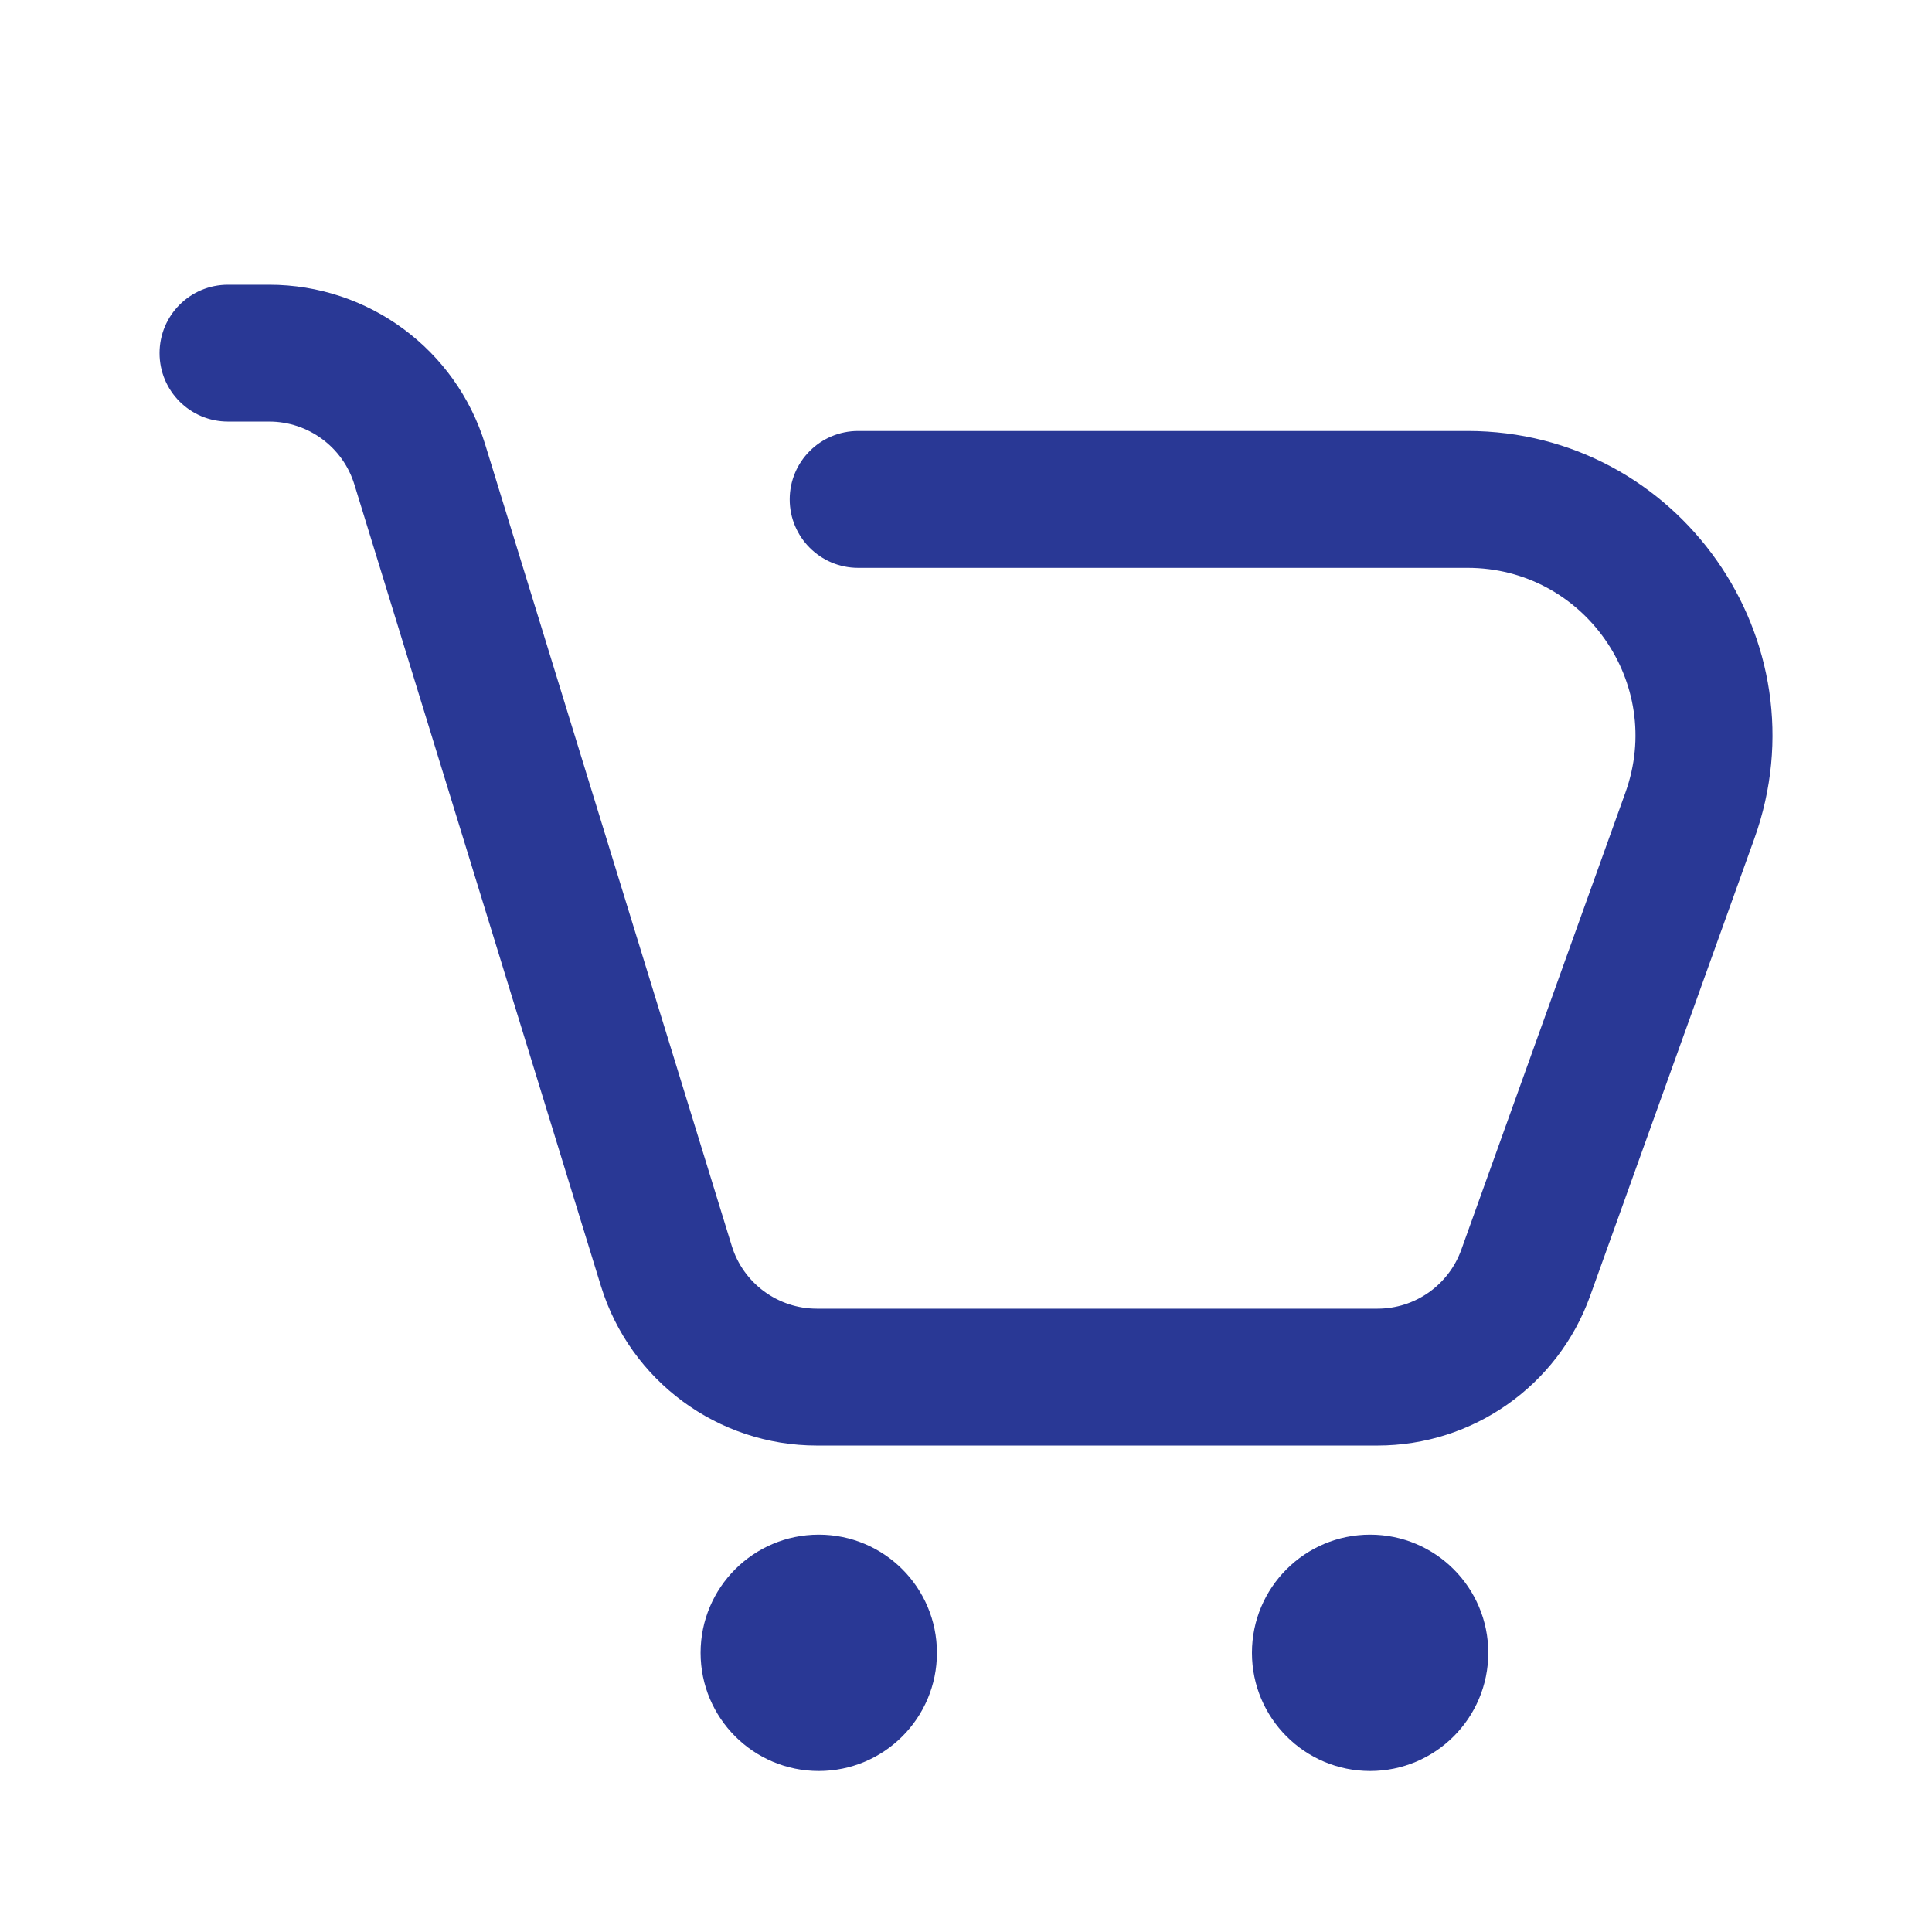 <svg width="30" height="30" viewBox="0 0 24 24" fill="none" xmlns="http://www.w3.org/2000/svg">
<path d="M2.832 3.537C2.362 3.537 1.982 3.917 1.982 4.387C1.982 4.856 2.362 5.237 2.832 5.237V3.537ZM10.66 5.354C10.191 5.354 9.81 5.734 9.81 6.204C9.81 6.673 10.191 7.054 10.66 7.054V5.354ZM18.953 15.812L19.753 16.099L18.953 15.812ZM2.832 5.237H3.343V3.537H2.832V5.237ZM4.402 6.018L7.465 15.976L9.09 15.476L6.026 5.518L4.402 6.018ZM10.148 17.957H17.111V16.257H10.148V17.957ZM19.753 16.099L21.793 10.418L20.192 9.844L18.153 15.524L19.753 16.099ZM18.23 5.354H10.66V7.054H18.23V5.354ZM21.793 10.418C22.678 7.952 20.85 5.354 18.23 5.354V7.054C19.673 7.054 20.68 8.485 20.192 9.844L21.793 10.418ZM17.111 17.957C18.296 17.957 19.353 17.214 19.753 16.099L18.153 15.524C17.995 15.964 17.579 16.257 17.111 16.257V17.957ZM7.465 15.976C7.828 17.154 8.916 17.957 10.148 17.957V16.257C9.662 16.257 9.233 15.941 9.09 15.476L7.465 15.976ZM3.343 5.237C3.829 5.237 4.259 5.554 4.402 6.018L6.026 5.518C5.664 4.34 4.576 3.537 3.343 3.537V5.237Z" fill="#293895"/>
<circle cx="10.171" cy="20.532" r="1.468" fill="#293895"/>
<circle cx="17.02" cy="20.532" r="1.468" fill="#293895"/>
</svg>
